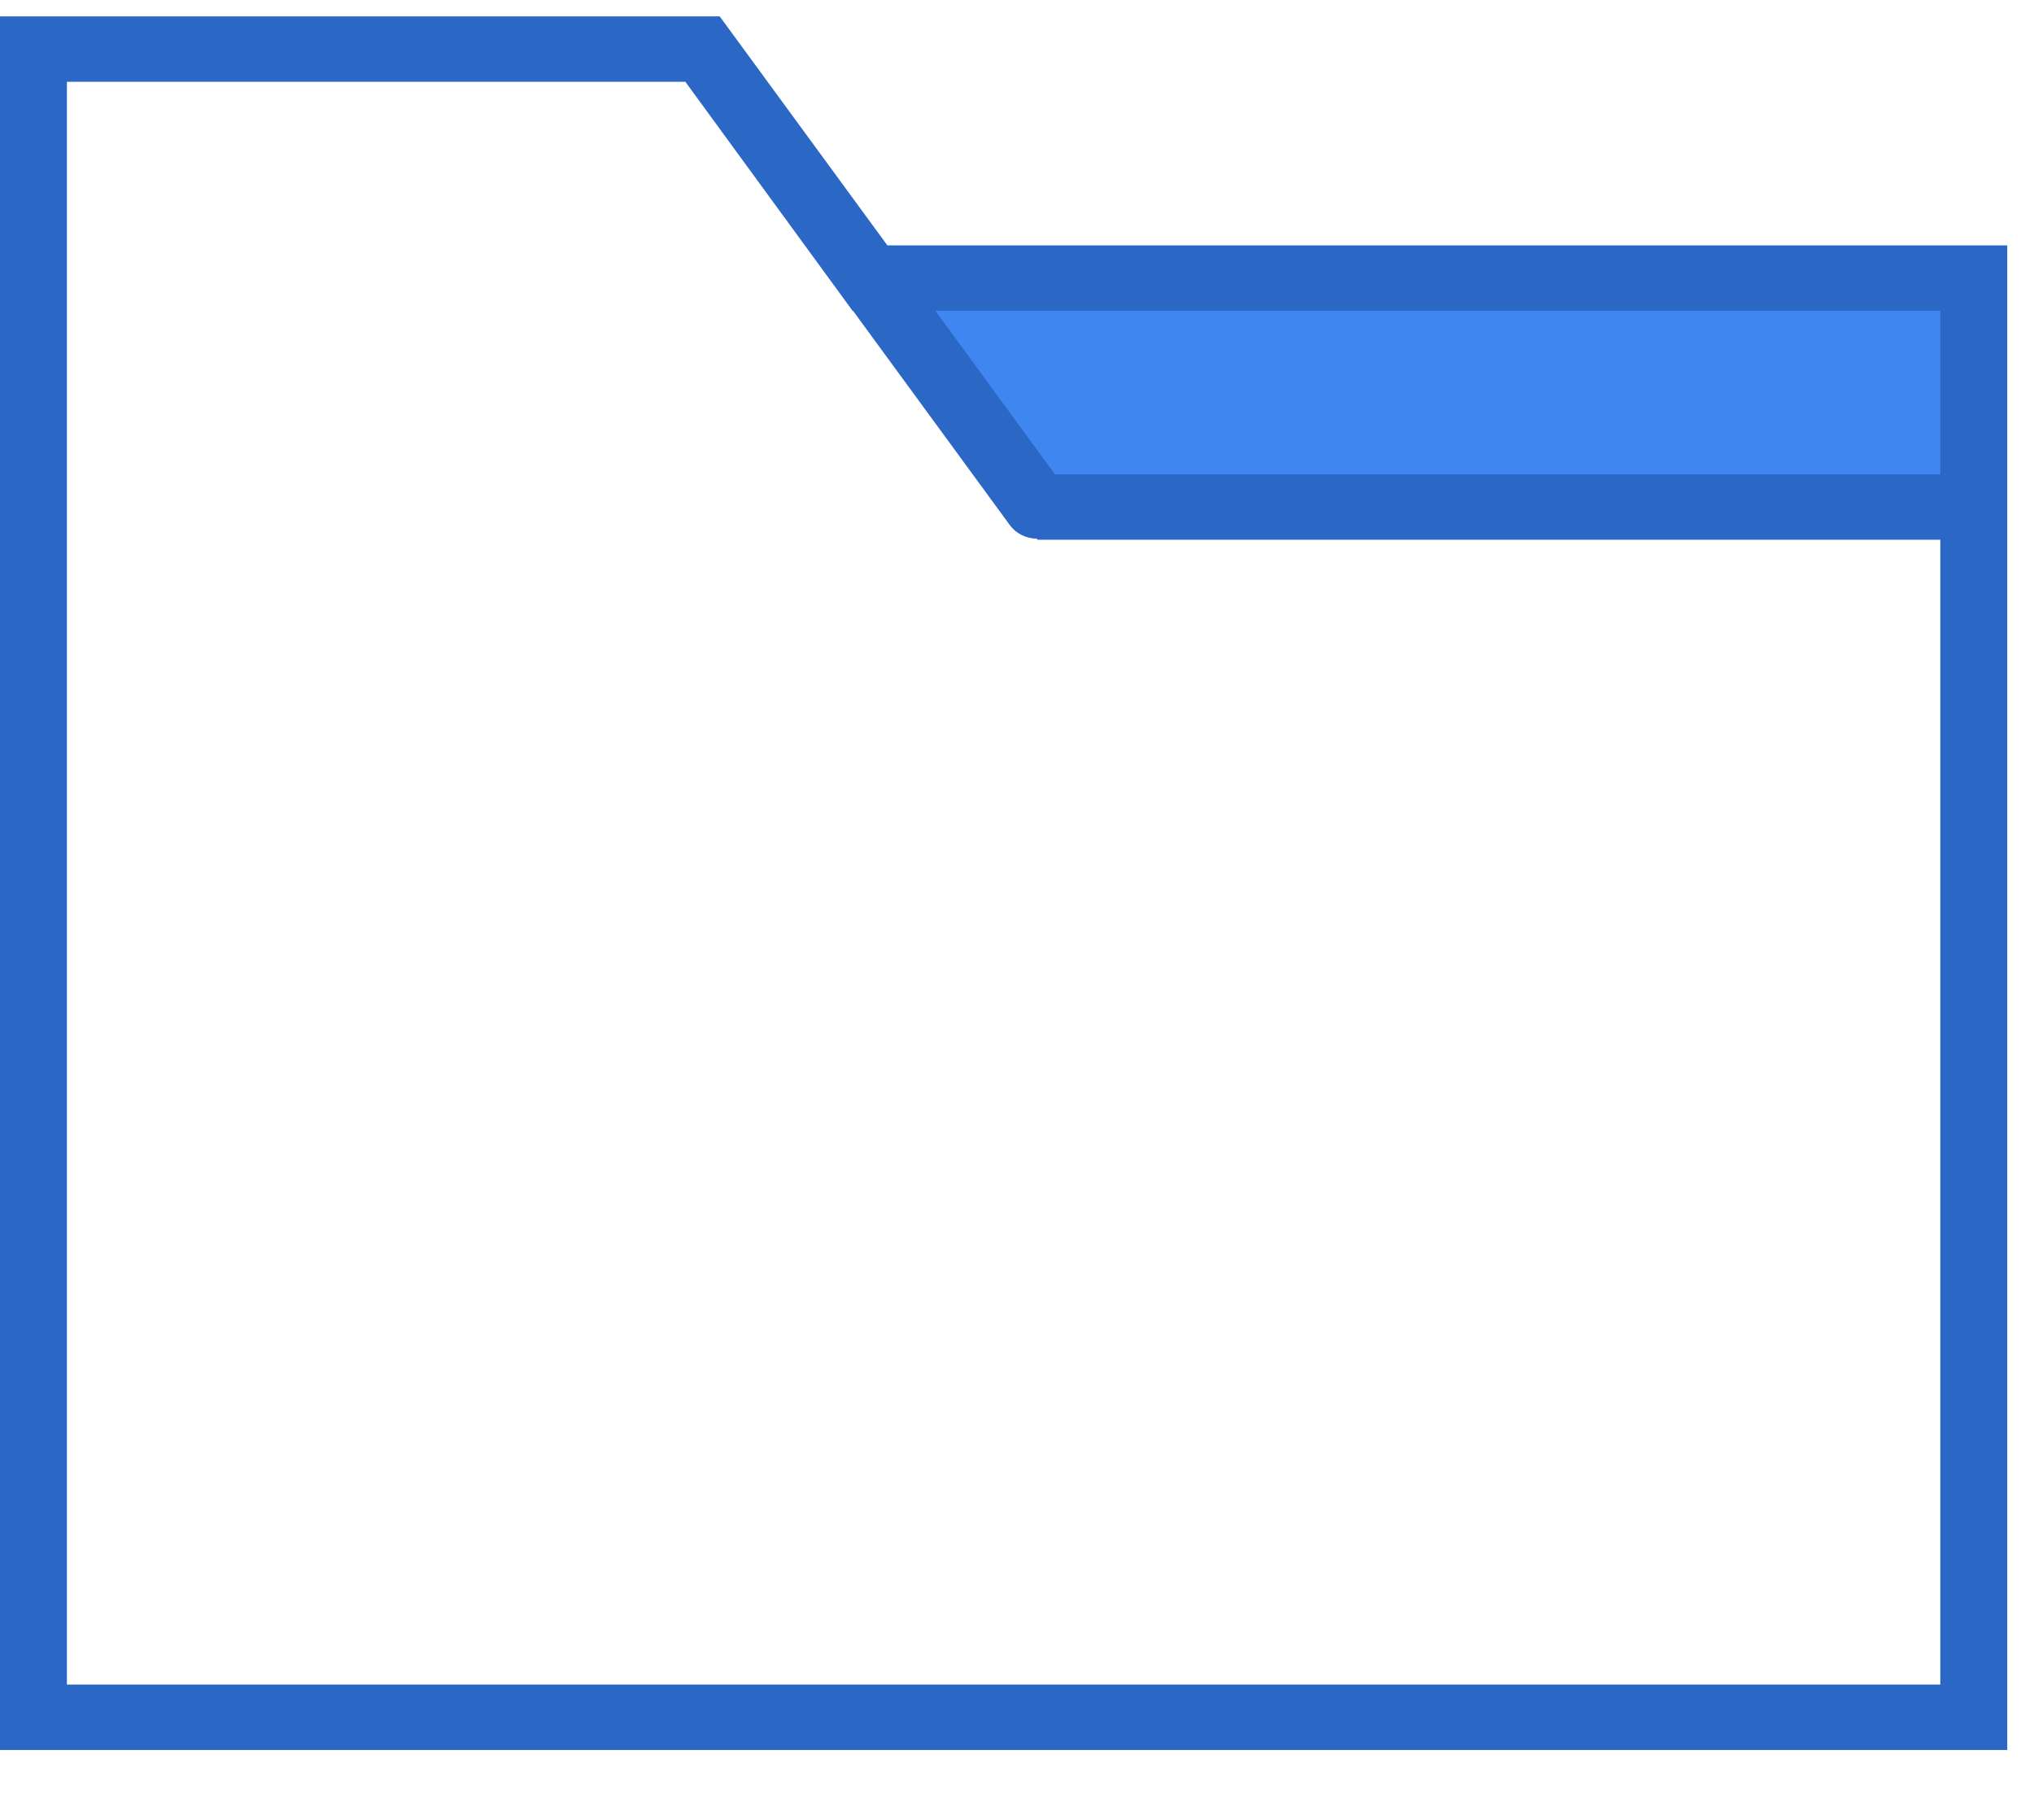 <?xml version="1.0" encoding="utf-8"?>
<svg width="19px" height="17px" viewBox="0 0 19 17" version="1.1" xmlns:xlink="http://www.w3.org/1999/xlink" xmlns="http://www.w3.org/2000/svg">
  <g id="folder-2">
    <path d="M8.289 2.139L6.846 0.168L6.723 0L0 0L0 16.194L18.75 16.194L18.75 2.139L8.289 2.139ZM0.625 15.583L0.625 0.611L6.402 0.611L7.964 2.75L7.968 2.75L9.433 4.752C9.494 4.835 9.59 4.879 9.688 4.879L9.688 4.889L18.125 4.889L18.125 15.583L0.625 15.583Z" transform="translate(0 0.153)" id="Shape" fill="#2B68C5" stroke="none" />
    <path d="M9.388 0L9.388 1.528L1.118 1.528L0 0L9.388 0Z" transform="translate(8.737 2.903)" id="Path" fill="#4086F1" stroke="none" />
  </g>
</svg>